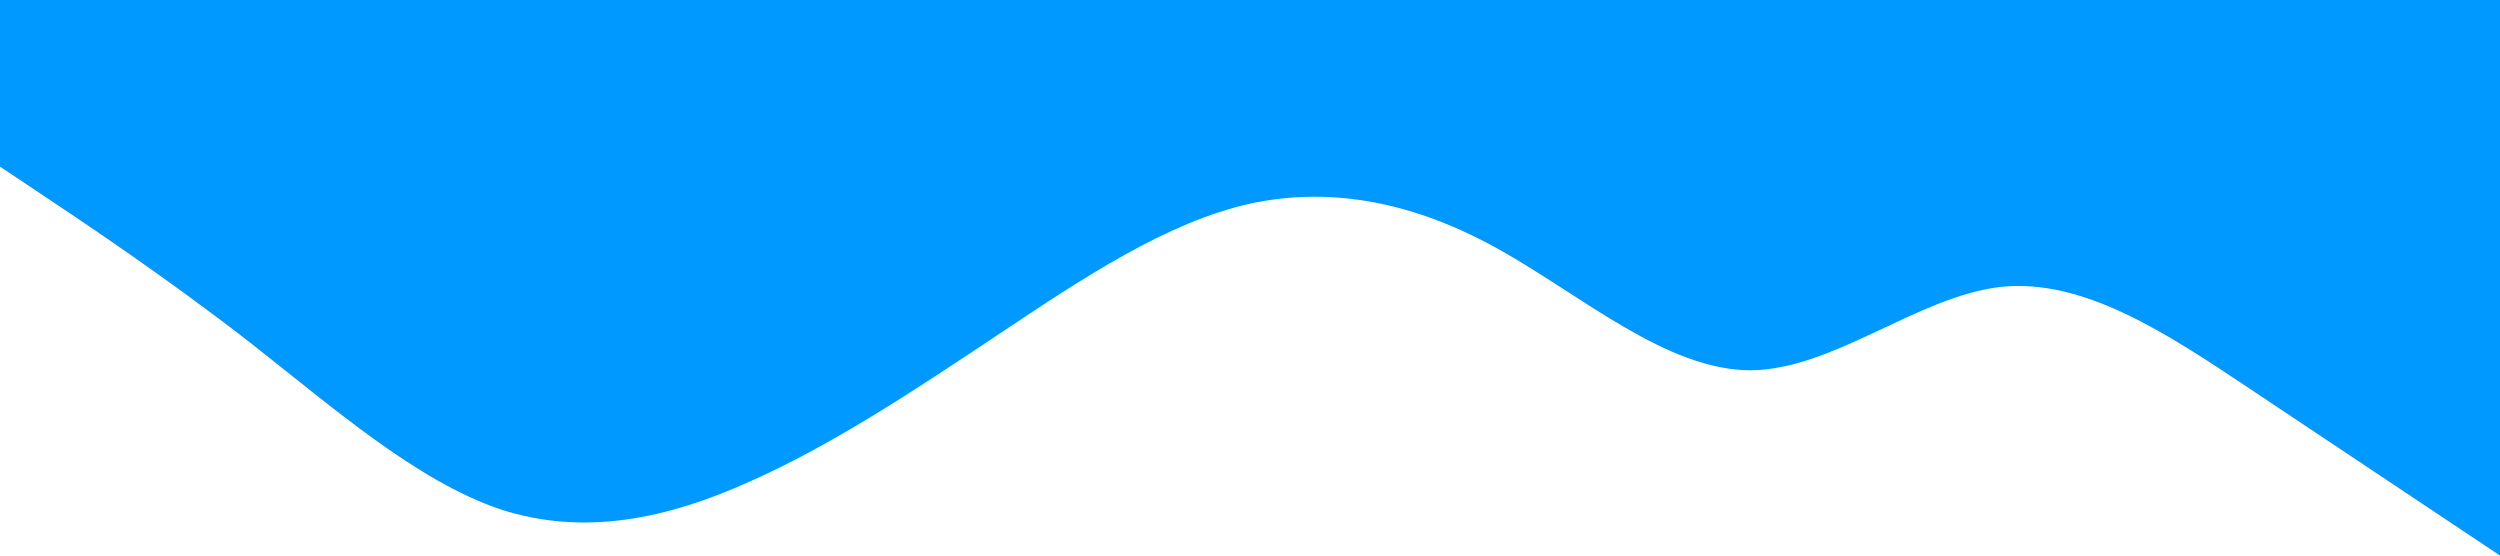 <?xml version="1.0" standalone="no"?><svg xmlns="http://www.w3.org/2000/svg" viewBox="0 0 1440 320"><path fill="#0099ff" fill-opacity="1" d="M0,96L24,112C48,128,96,160,144,197.3C192,235,240,277,288,293.3C336,309,384,299,432,277.3C480,256,528,224,576,192C624,160,672,128,720,117.3C768,107,816,117,864,144C912,171,960,213,1008,213.3C1056,213,1104,171,1152,165.3C1200,160,1248,192,1296,224C1344,256,1392,288,1416,304L1440,320L1440,0L1416,0C1392,0,1344,0,1296,0C1248,0,1200,0,1152,0C1104,0,1056,0,1008,0C960,0,912,0,864,0C816,0,768,0,720,0C672,0,624,0,576,0C528,0,480,0,432,0C384,0,336,0,288,0C240,0,192,0,144,0C96,0,48,0,24,0L0,0Z"></path></svg>